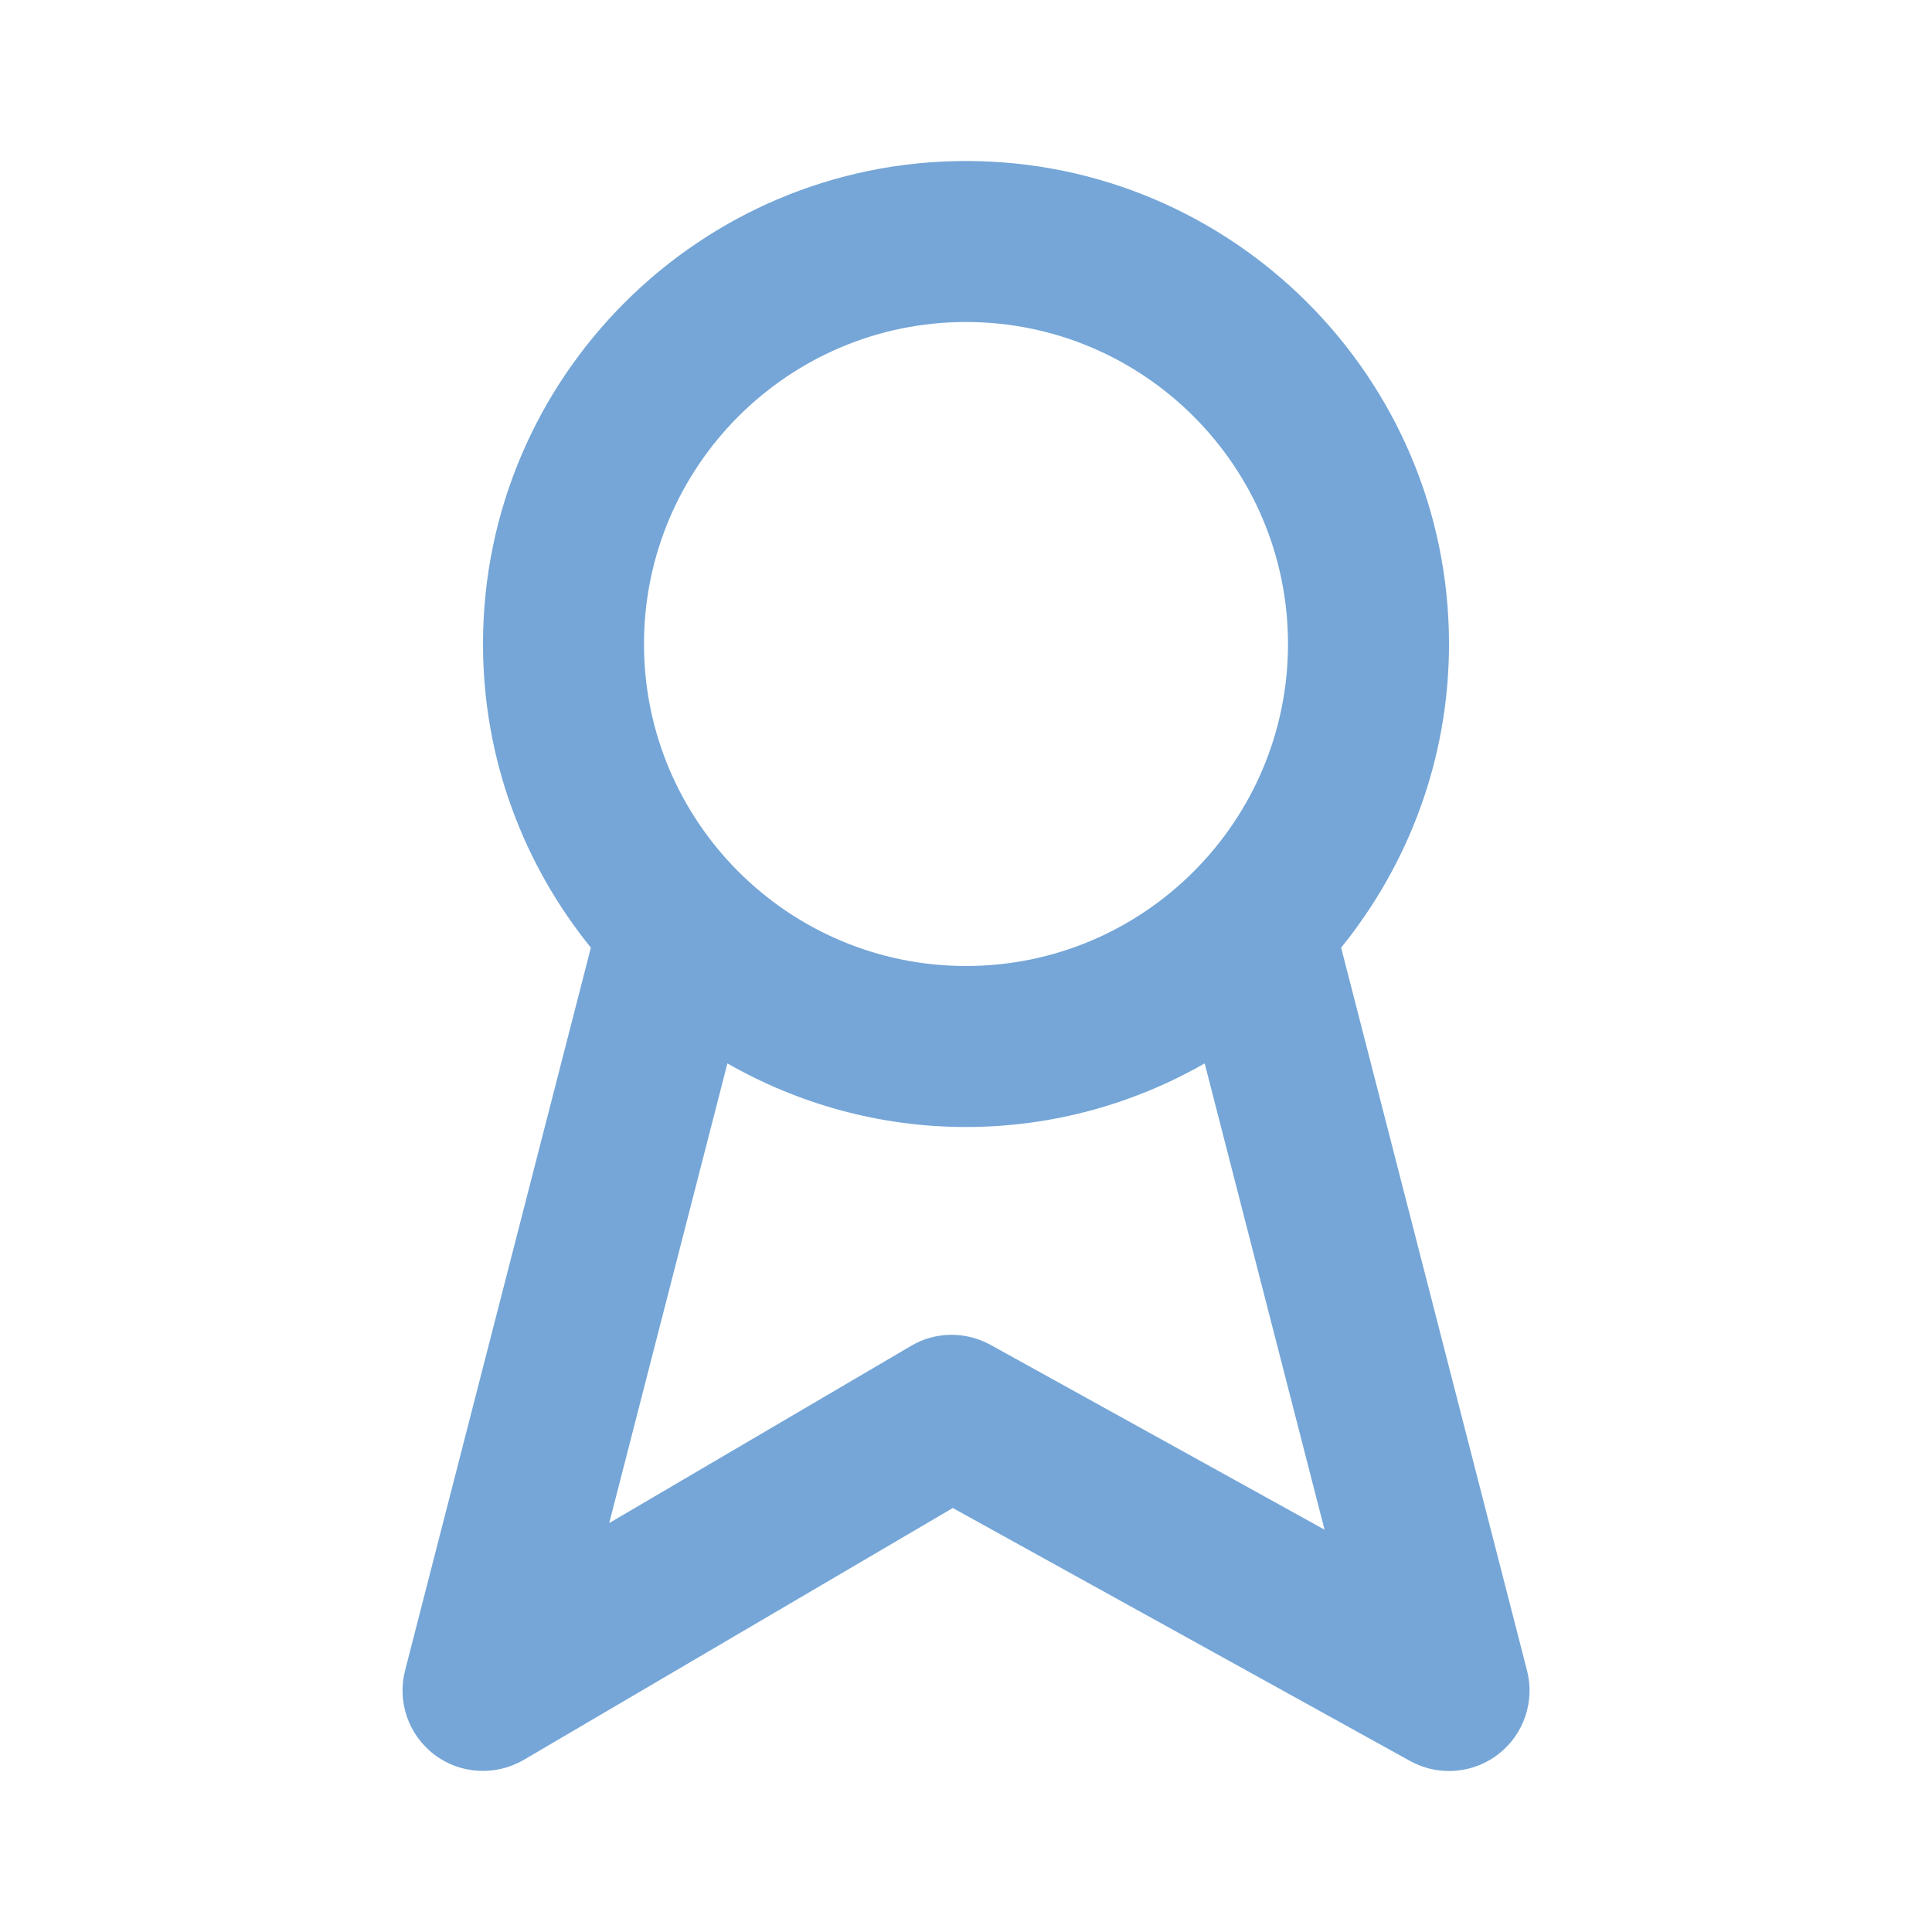 <svg width="24" height="24" viewBox="0 0 24 24" fill="none" xmlns="http://www.w3.org/2000/svg">
<path fill-rule="evenodd" clip-rule="evenodd" d="M12.306 16.707C11.995 16.536 11.619 16.539 11.316 16.72L7.568 18.92L9.036 13.21C9.911 13.71 10.922 14 12 14C13.078 14 14.089 13.71 14.965 13.21L16.454 19.002L12.306 16.707ZM12 4C14.206 4 16 5.794 16 8C16 10.206 14.206 12 12 12C9.794 12 8 10.206 8 8C8 5.794 9.794 4 12 4ZM18.969 20.751L16.66 11.772C17.496 10.74 18 9.429 18 8C18 4.691 15.309 2 12 2C8.692 2 6 4.691 6 8C6 9.429 6.504 10.74 7.34 11.772L5.032 20.751C4.931 21.143 5.076 21.556 5.399 21.799C5.721 22.042 6.159 22.064 6.506 21.862L11.836 18.733L17.516 21.875C17.667 21.959 17.834 22 18 22C18.217 22 18.433 21.93 18.613 21.791C18.928 21.547 19.069 21.138 18.969 20.751Z" fill="#75A6D7"/>
</svg>

